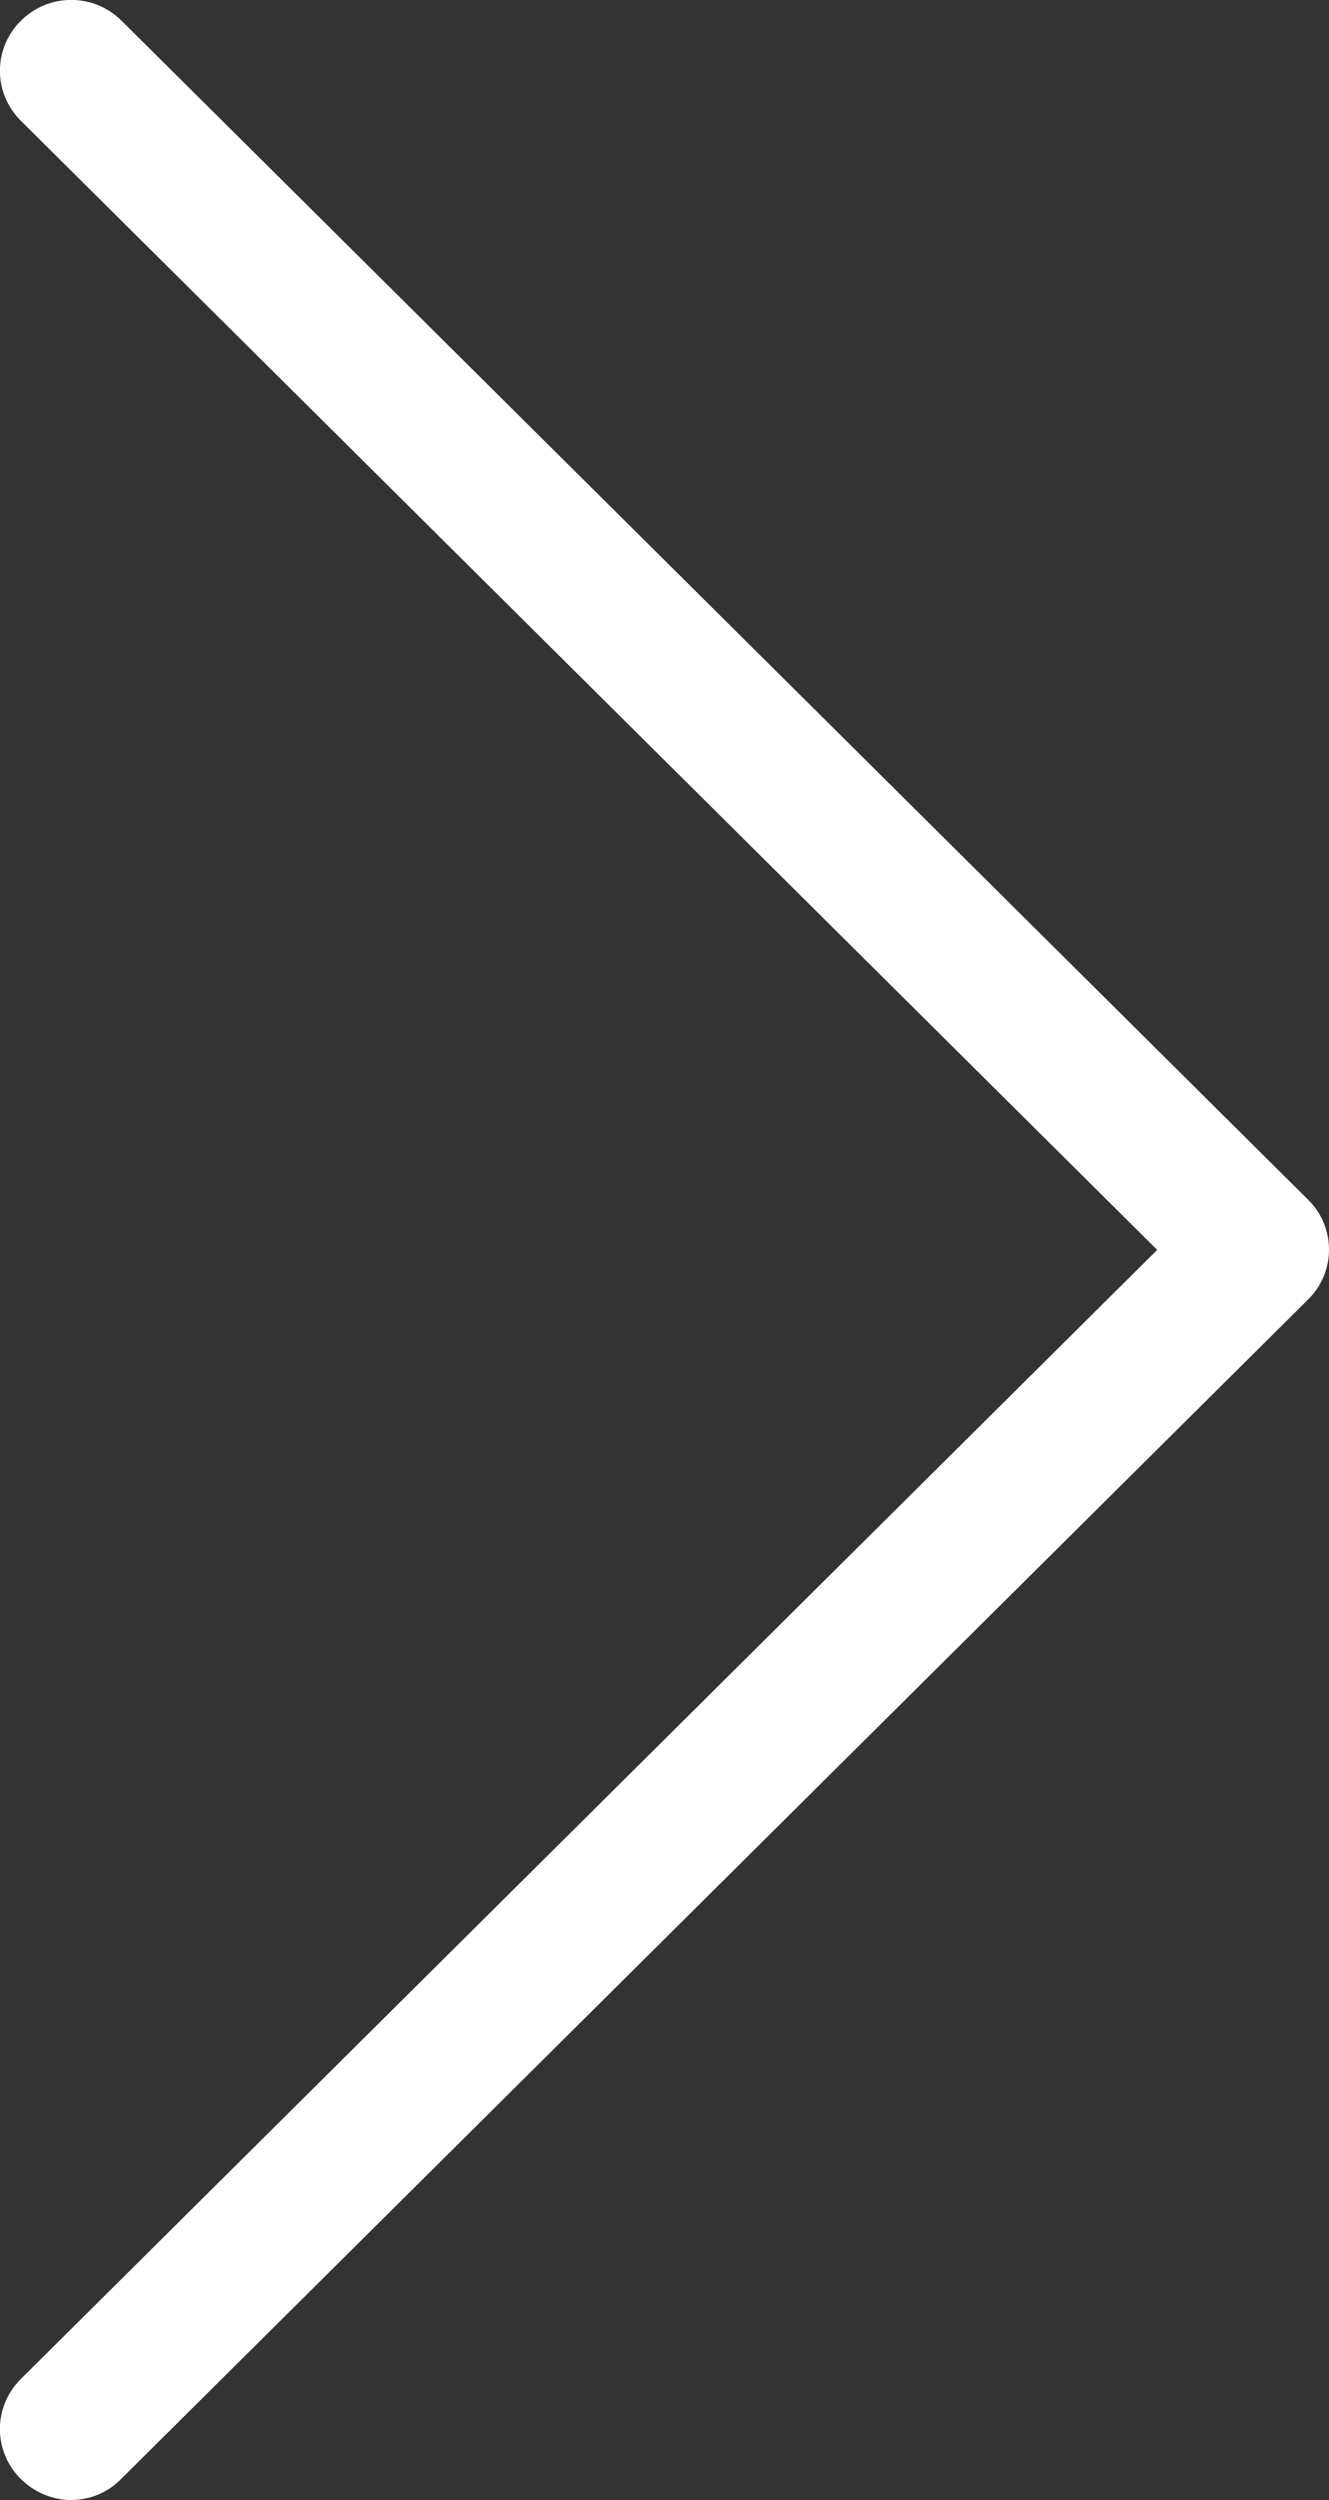 <svg version="1.1" xmlns="http://www.w3.org/2000/svg" xmlns:xlink="http://www.w3.org/1999/xlink" width="25" height="47" viewBox="0 0 25 47">
<rect x="0" y="0" width="25" height="47" fill="#333333" stroke="none"/>
<path id="iconarrowarrow" d="M24.614,22.562 C24.614,22.562 2.287,0.390 2.287,0.390 C1.761,-0.132 0.918,-0.132 0.393,0.390 C-0.133,0.912 -0.133,1.749 0.393,2.271 C0.393,2.271 21.768,23.498 21.768,23.498 C21.768,23.498 0.393,44.724 0.393,44.724 C-0.133,45.247 -0.133,46.084 0.393,46.606 C0.650,46.862 0.998,47.000 1.335,47.000 C1.672,47.000 2.019,46.872 2.277,46.606 C2.277,46.606 24.604,24.433 24.604,24.433 C25.130,23.921 25.130,23.074 24.614,22.562 z" fill="#FFFFFF" />
</svg>
